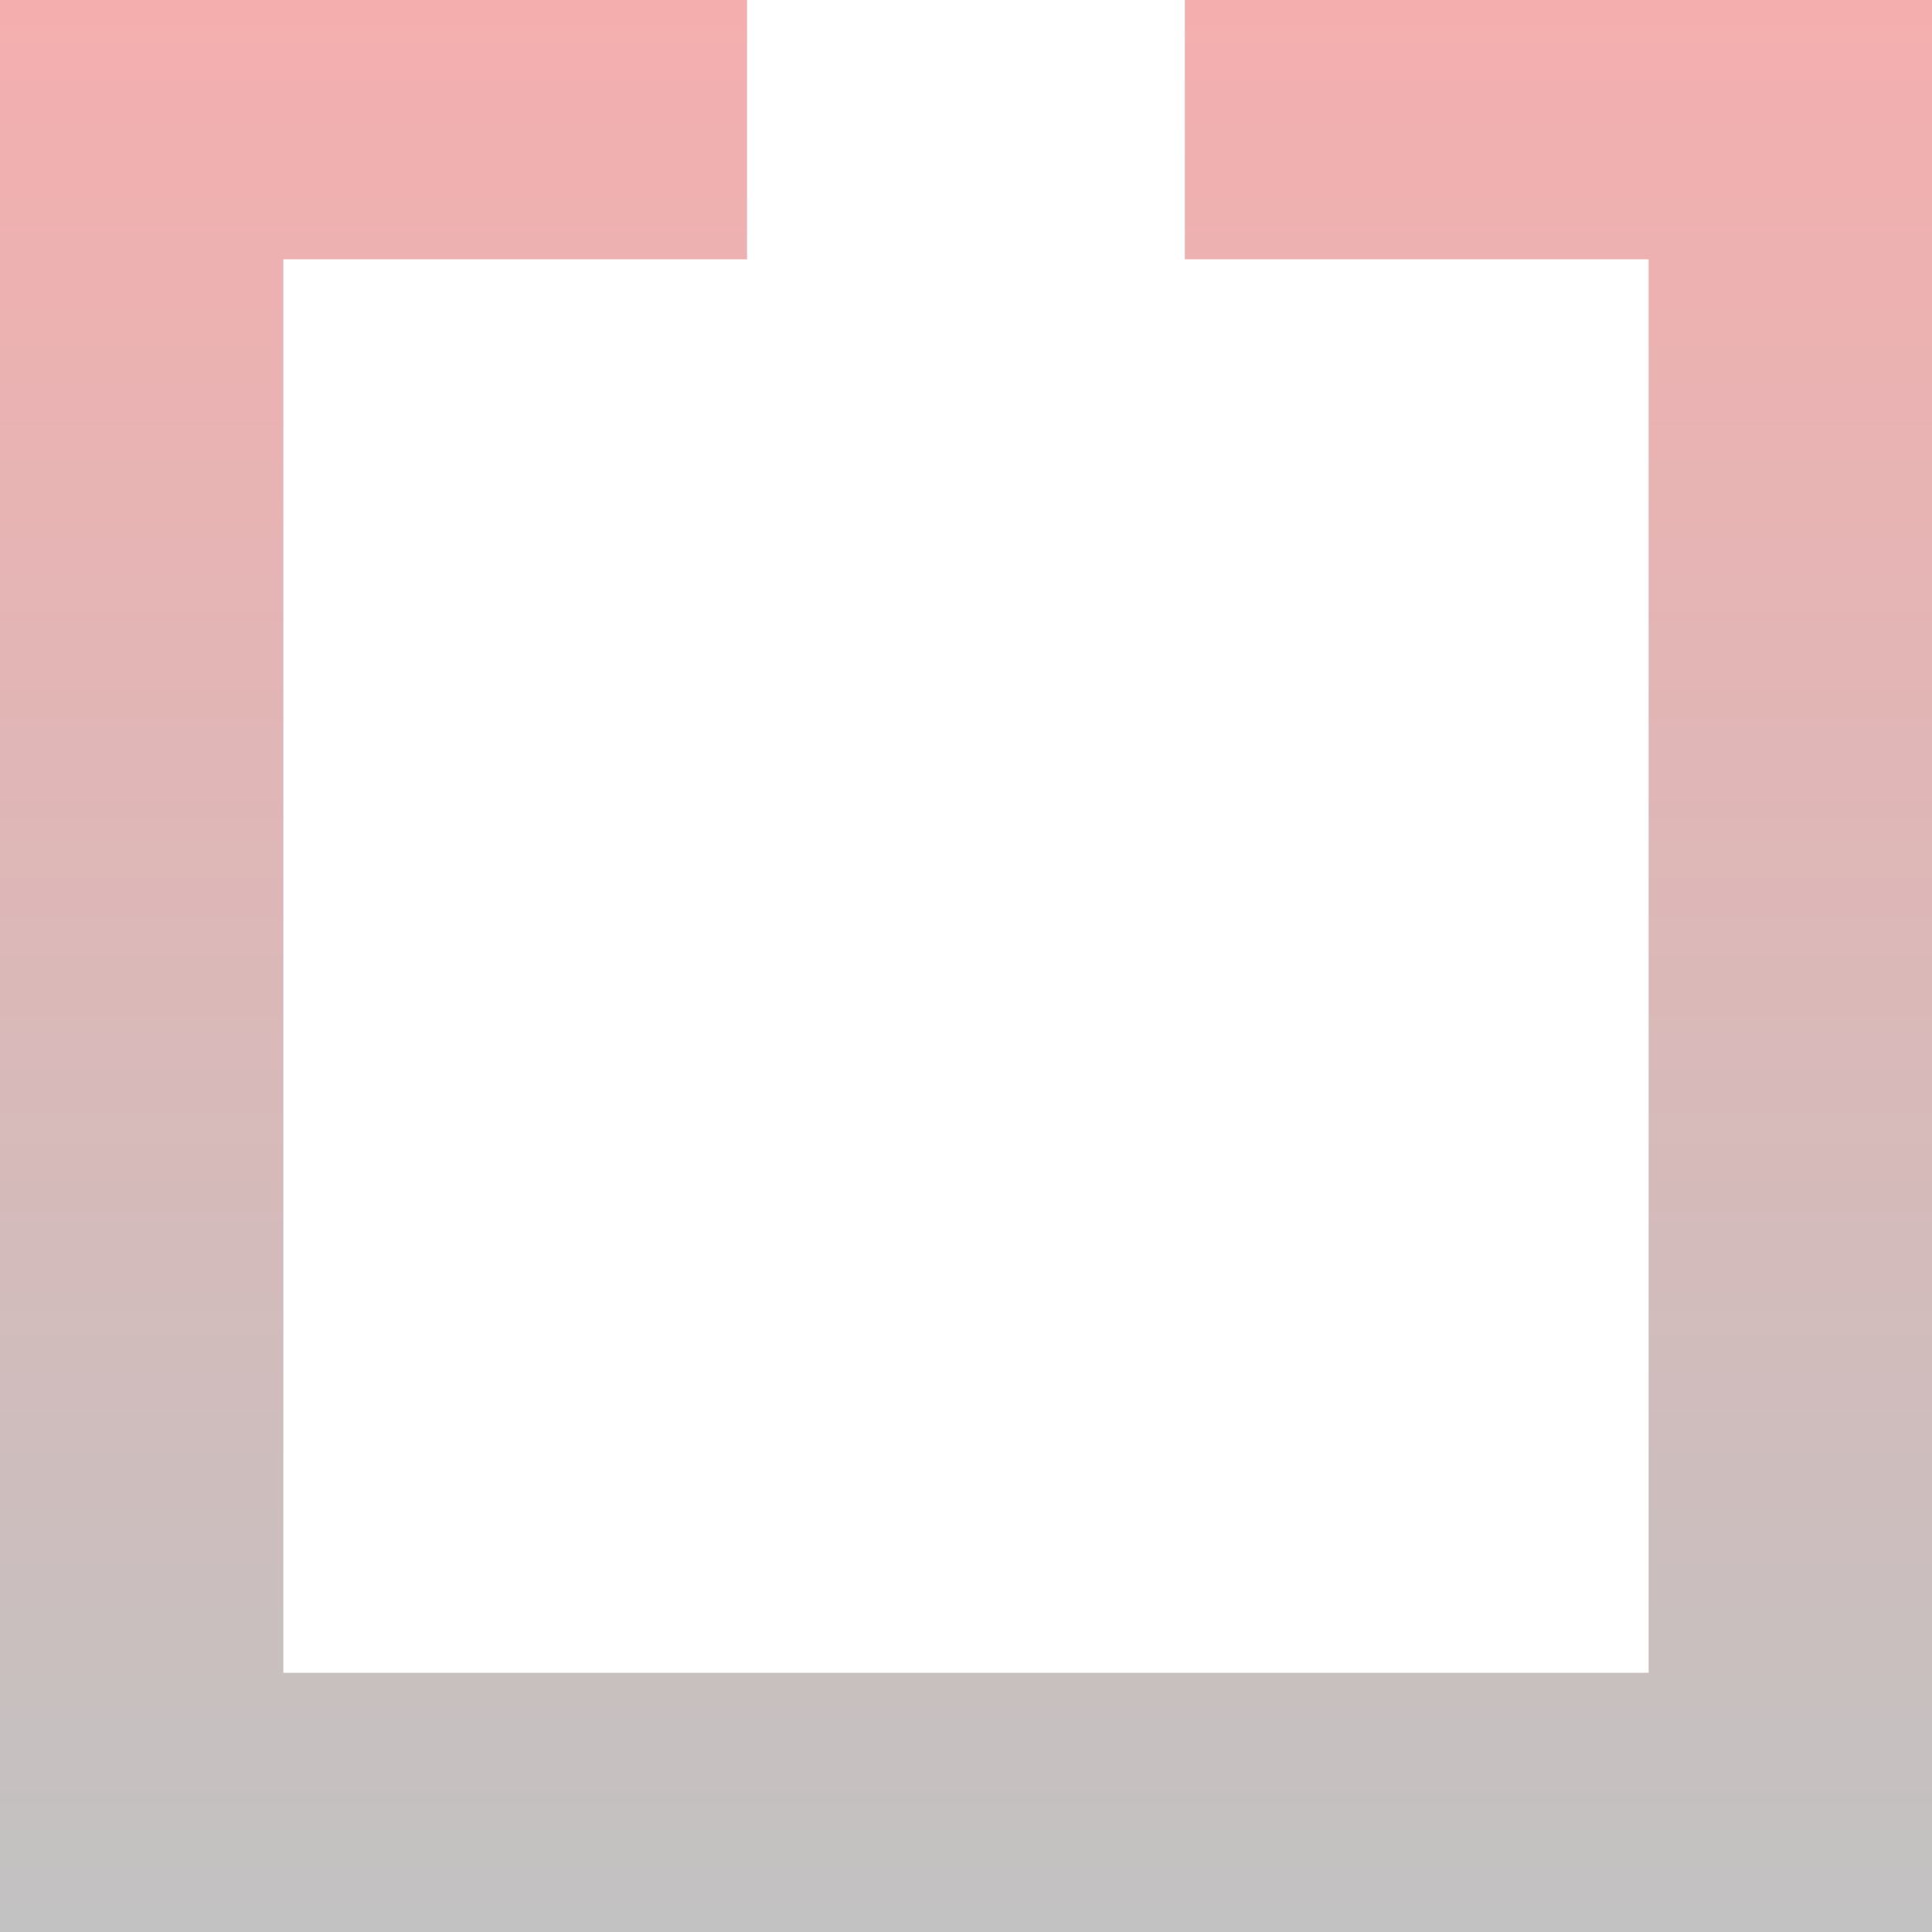 <svg width="18" height="18" viewBox="0 0 18 18" fill="none" xmlns="http://www.w3.org/2000/svg">
<path opacity="0.4" fill-rule="evenodd" clip-rule="evenodd" d="M15.36 0H11.039V2.416H15.36V15.585H2.64V2.416H6.96V0H2.64H0V2.416V15.585V18H2.64H15.36H18V15.585V2.416V0H15.36Z" fill="url(#paint0_linear_1204_80)"/>
<defs>
<linearGradient id="paint0_linear_1204_80" x1="9" y1="0" x2="9" y2="18" gradientUnits="userSpaceOnUse">
<stop stop-color="#E53535"/>
<stop offset="1" stop-color="#666666"/>
</linearGradient>
</defs>
</svg>
